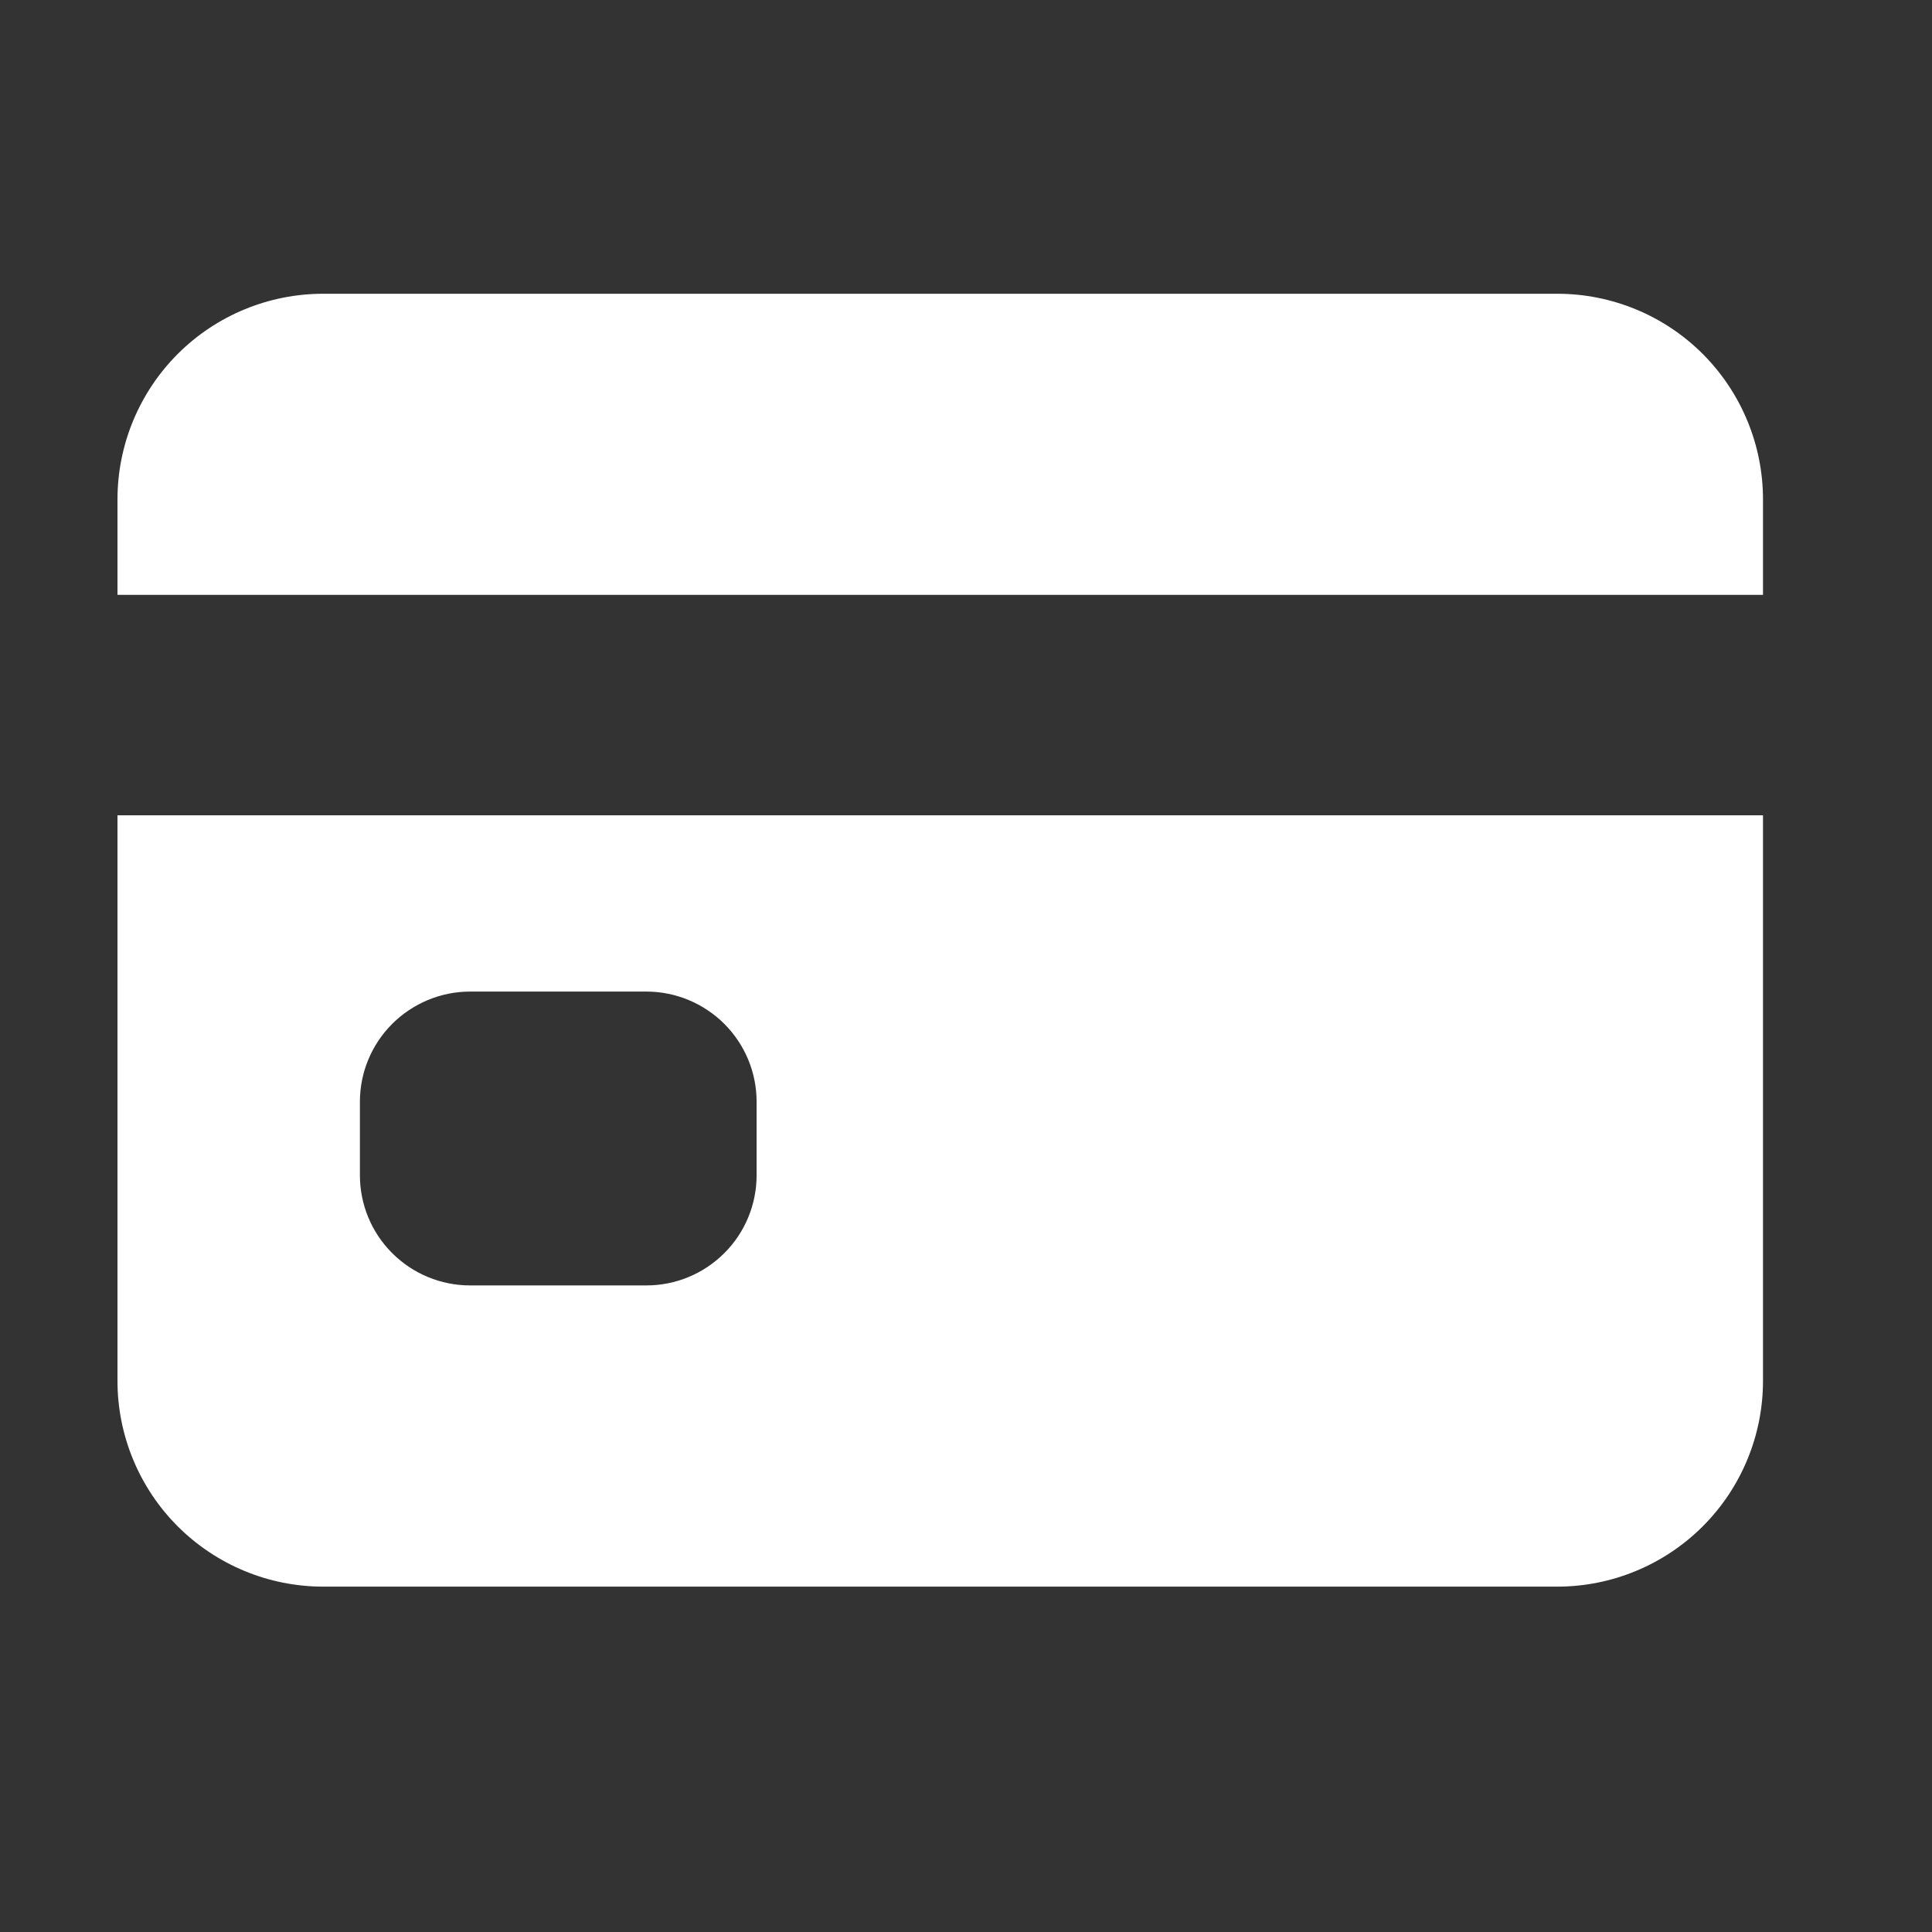 <svg width="21" height="21" viewBox="0 0 21 21" fill="none" xmlns="http://www.w3.org/2000/svg">
<rect x="0" y="0" width="21" height="21" fill="#333333" stroke="none"/>
<path d="M1.277 15.01C1.277 15.603 1.513 16.172 1.932 16.591C2.352 17.01 2.92 17.246 3.513 17.246H16.927C17.52 17.246 18.088 17.01 18.508 16.591C18.927 16.172 19.163 15.603 19.163 15.01V8.862H1.277V15.01ZM3.912 11.976C3.912 11.658 4.038 11.354 4.263 11.129C4.488 10.905 4.792 10.778 5.11 10.778H7.026C7.344 10.778 7.648 10.905 7.873 11.129C8.098 11.354 8.224 11.658 8.224 11.976V12.774C8.224 13.092 8.098 13.397 7.873 13.621C7.648 13.846 7.344 13.972 7.026 13.972H5.11C4.792 13.972 4.488 13.846 4.263 13.621C4.038 13.397 3.912 13.092 3.912 12.774V11.976Z" fill="white"/>
<path d="M16.927 3.193H3.513C2.92 3.193 2.352 3.428 1.932 3.847C1.513 4.267 1.277 4.835 1.277 5.428V6.466H19.163V5.428C19.163 4.835 18.927 4.267 18.508 3.847C18.088 3.428 17.52 3.193 16.927 3.193Z" fill="white"/>
</svg>
